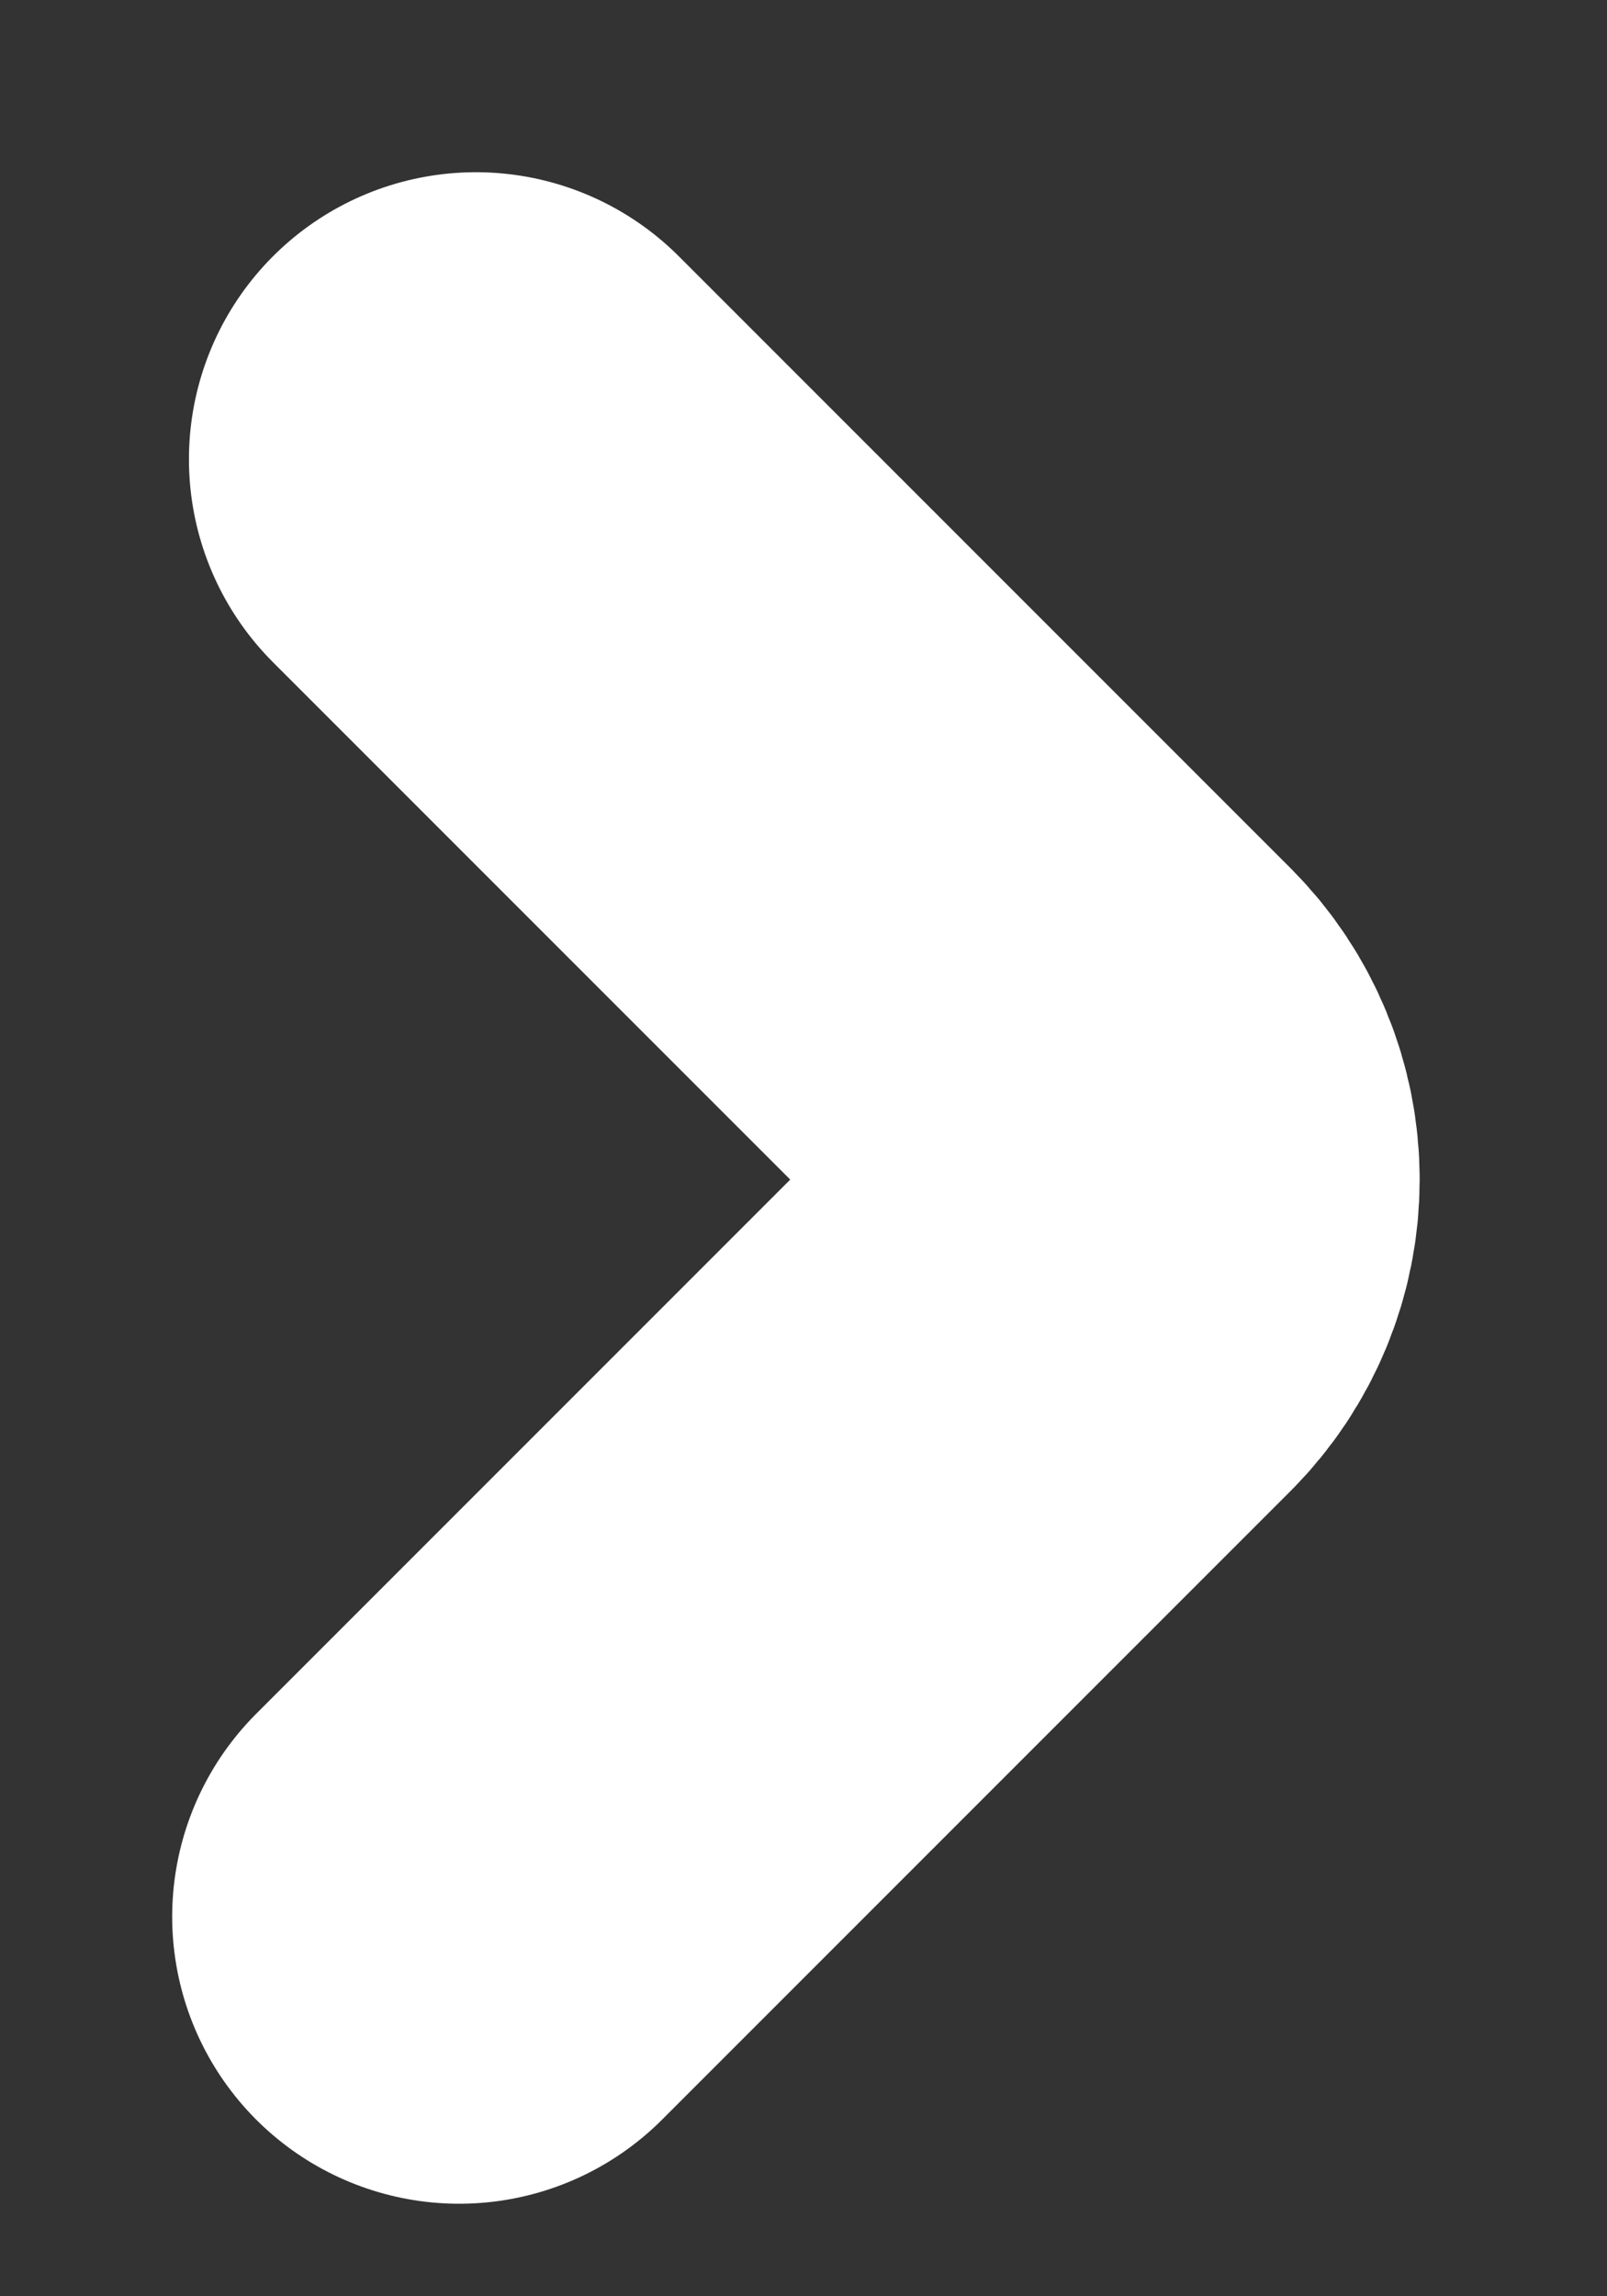 <svg width="7" height="10" viewBox="0 0 7 10" fill="none" xmlns="http://www.w3.org/2000/svg">
<rect x="0" y="0" width="7" height="10" fill="#333333" stroke="none"/>
<path d="M2 8.347L4.74 5.607C4.864 5.482 4.934 5.313 4.934 5.137C4.934 4.961 4.864 4.792 4.74 4.667L2.073 2" stroke="white" stroke-width="2.5" stroke-linecap="round" stroke-linejoin="bevel"/>
</svg>
